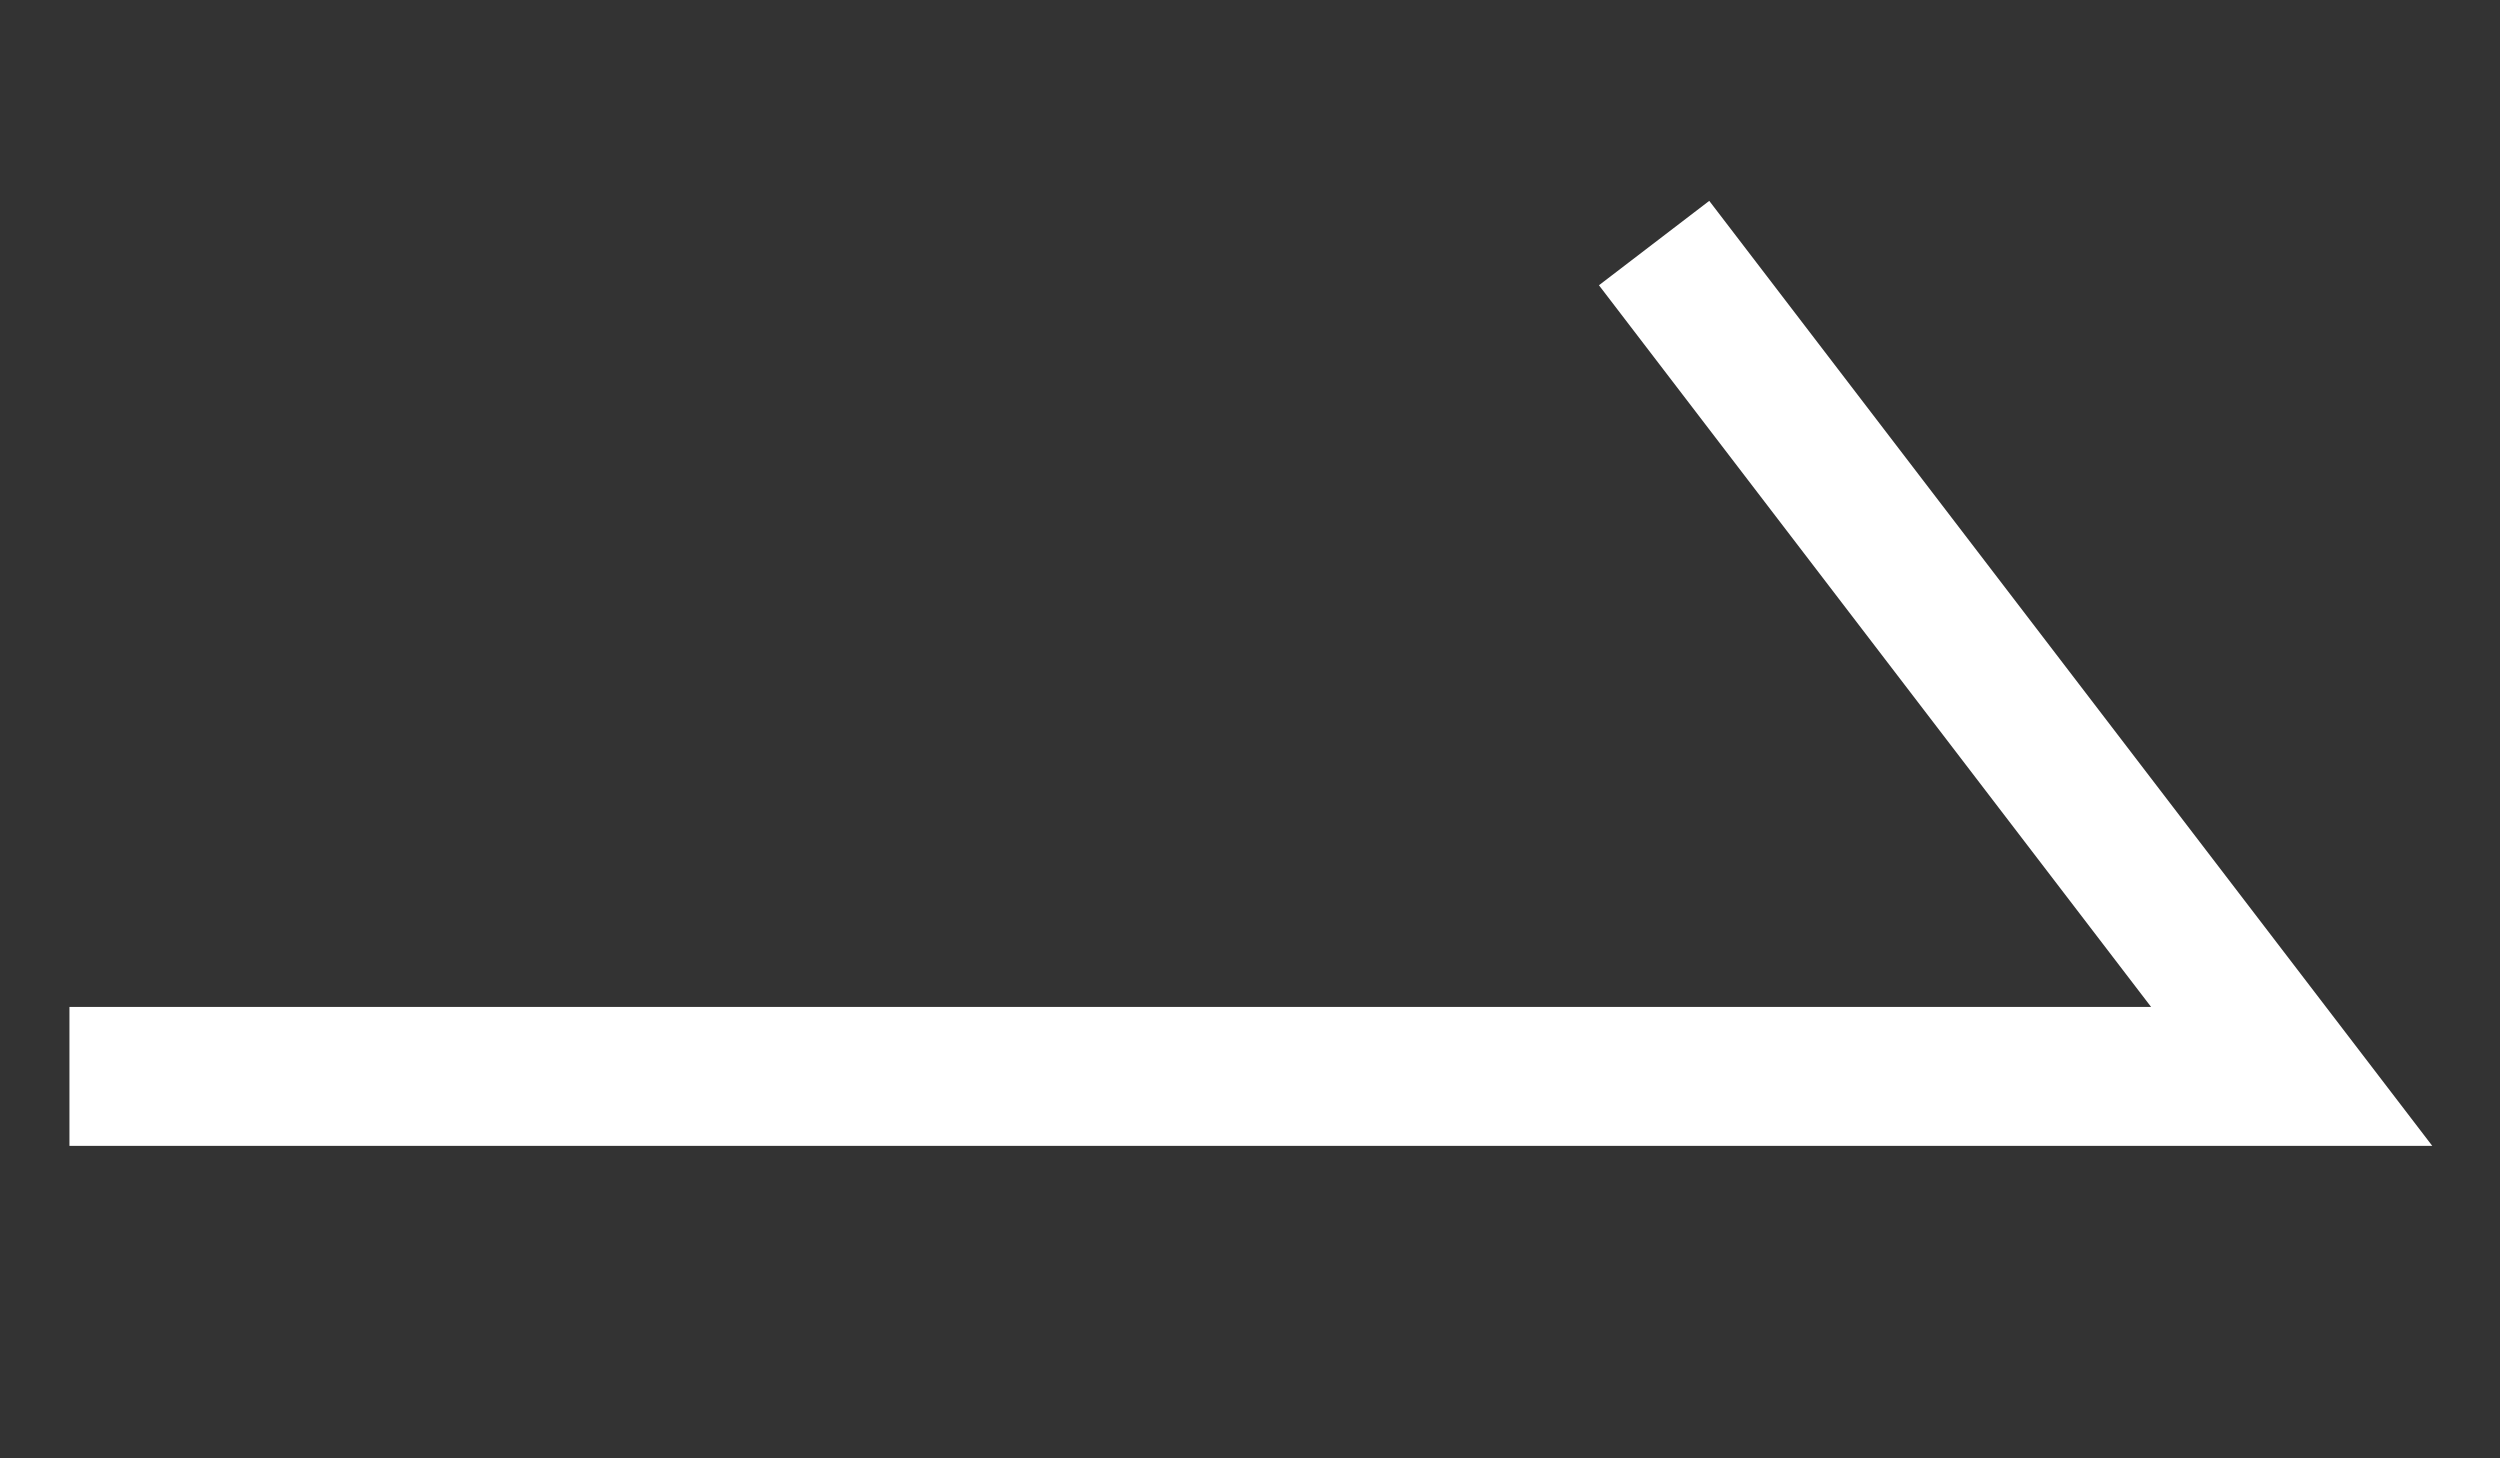 <svg xmlns="http://www.w3.org/2000/svg" width="36" height="21" viewBox="0 0 36 21">
  <rect x="0" y="0" width="36" height="21" fill="#333333" stroke="none"/>
  <g id="Btn_arrow_w" transform="translate(-447 -1939)">
    <rect id="사각형_620" data-name="사각형 620" width="36" height="21" transform="translate(447 1939)" fill="none"/>
    <path id="패스_1413" data-name="패스 1413" d="M.5,0V32l12-9.181" transform="translate(448 1955) rotate(-90)" fill="none" stroke="#fff" stroke-width="2"/>
  </g>
</svg>
